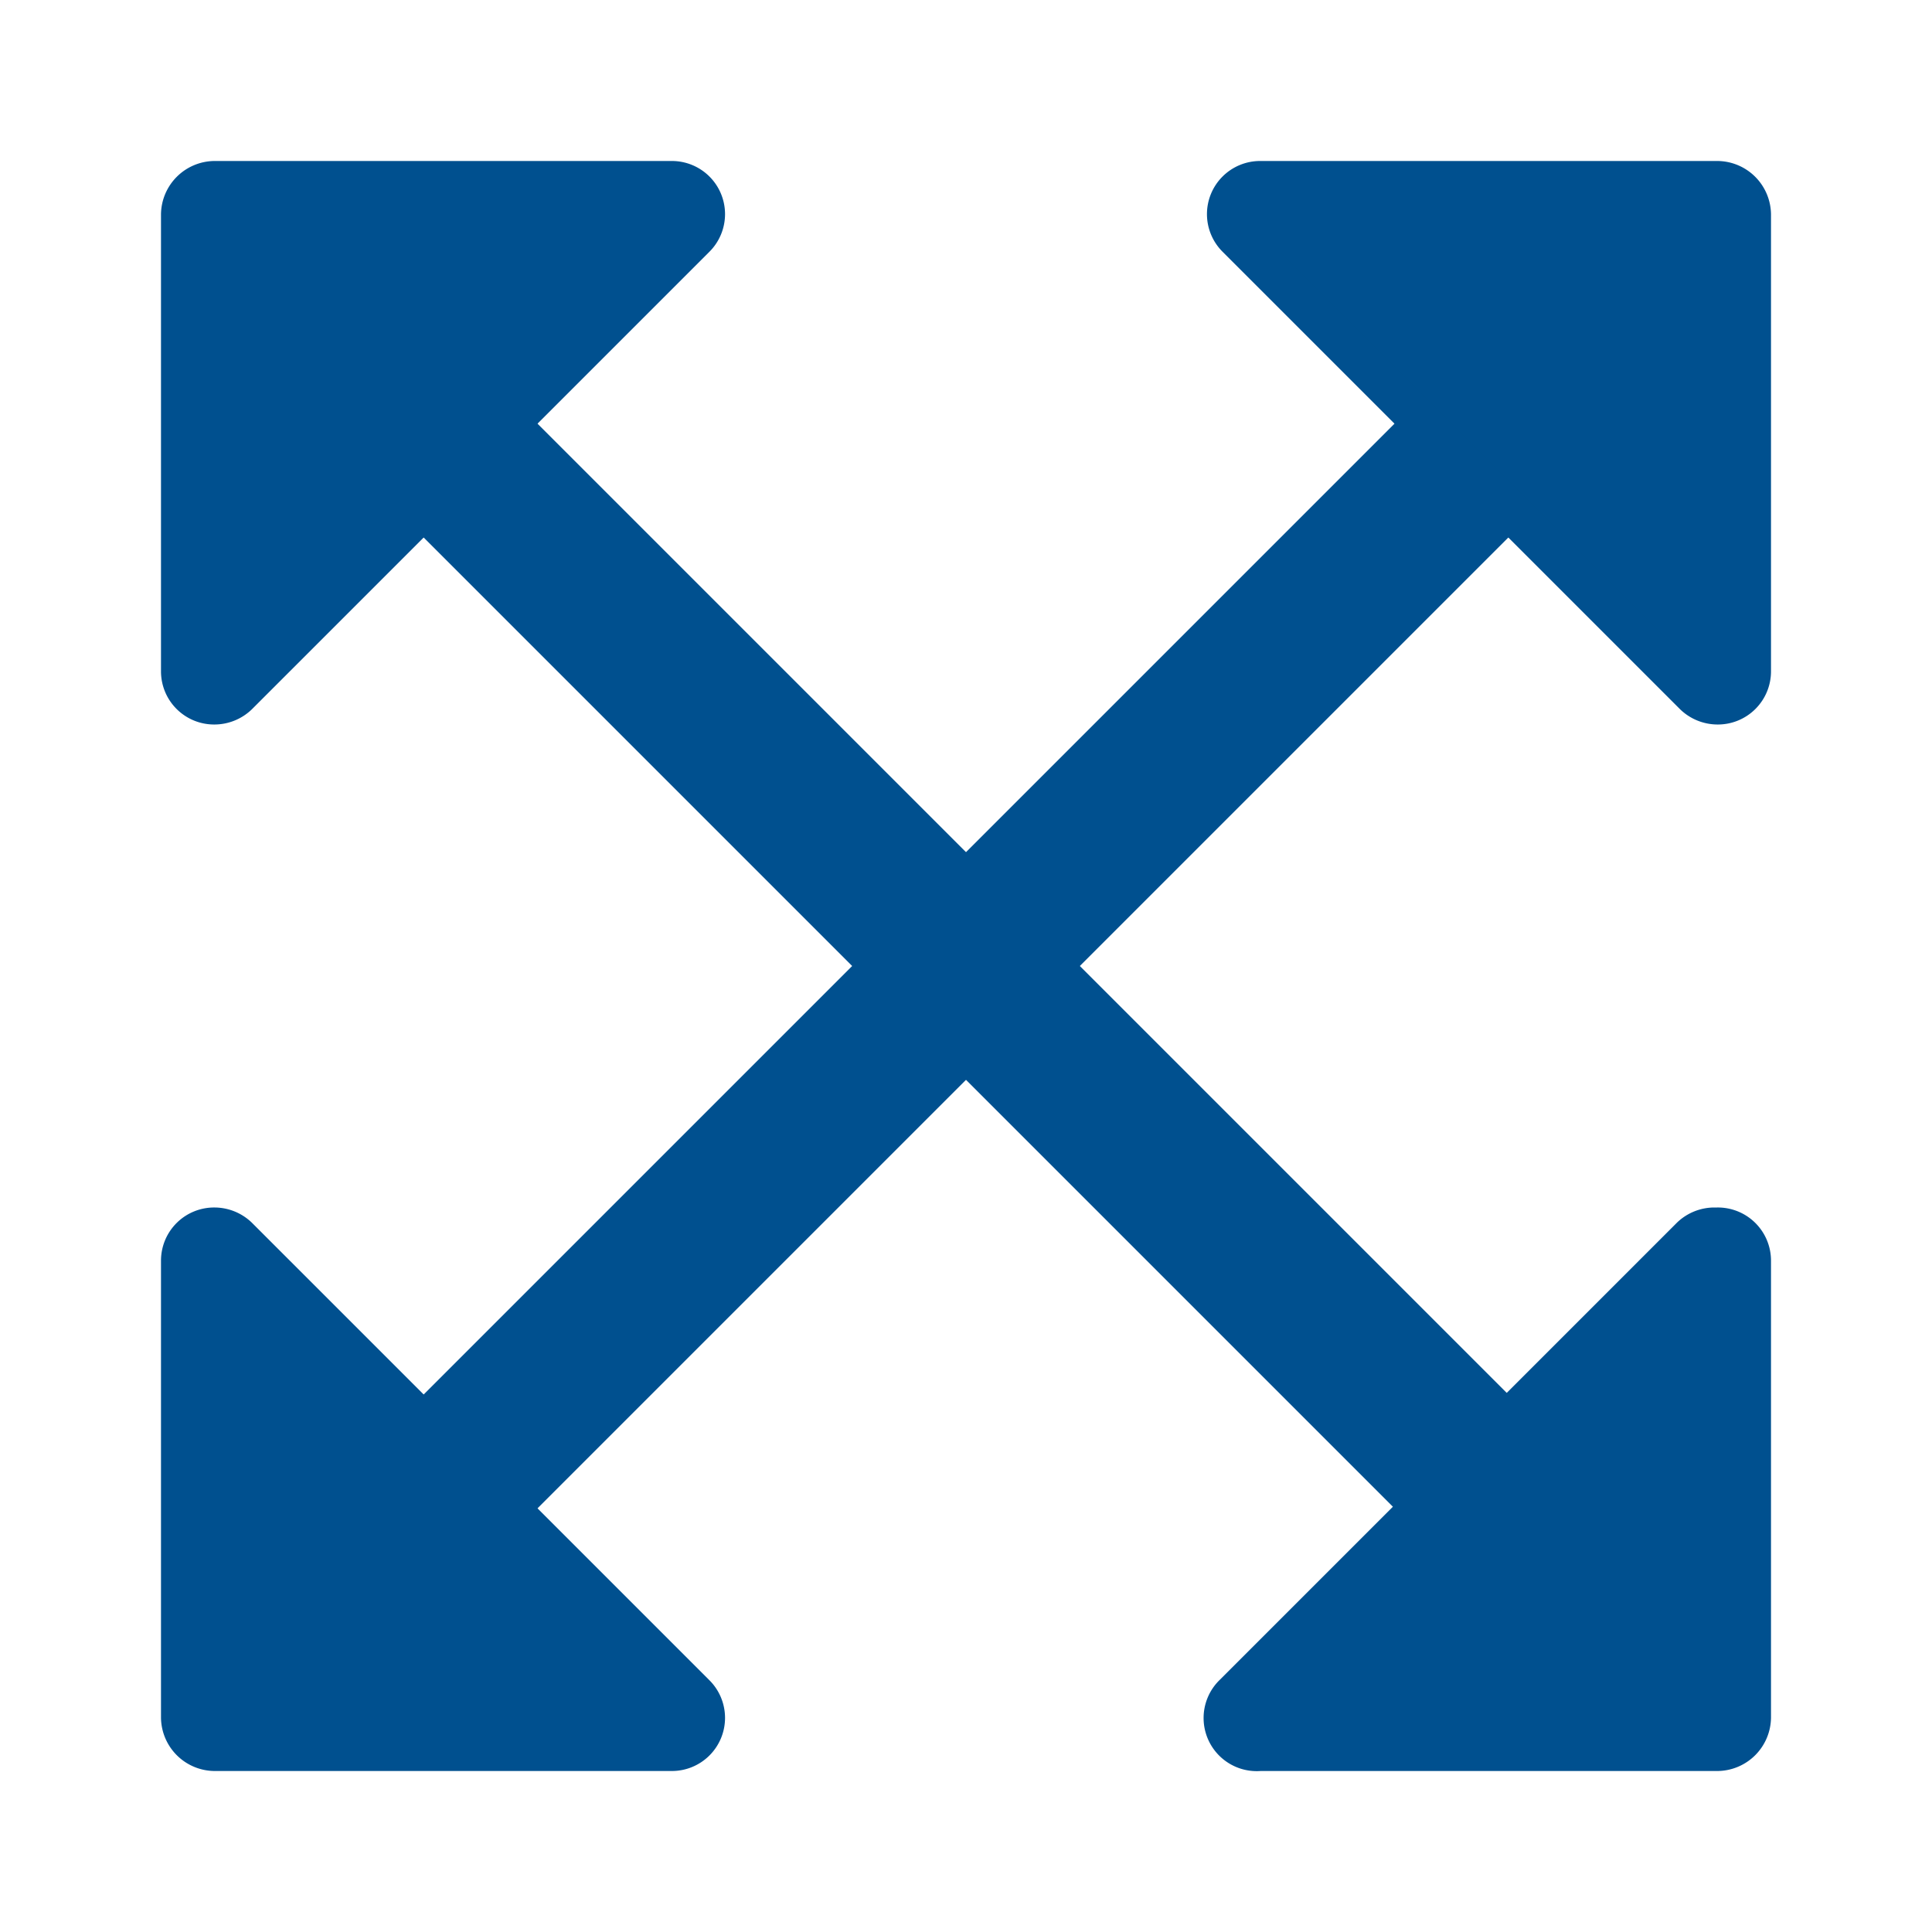 <svg id="Icons" xmlns="http://www.w3.org/2000/svg" viewBox="0 0 24 24"><defs><style>.cls-1,.cls-2{fill:#00508f;}.cls-1{stroke:#00508f;stroke-miterlimit:10;stroke-width:2px;}</style></defs><title>maximize_blue</title><line class="cls-1" x1="5" y1="19" x2="19" y2="5"/><line class="cls-1" x1="5" y1="5" x2="19" y2="19"/><path class="cls-2" d="M15.66,21.75a.4.4,0,0,1-.38-.25.42.42,0,0,1,.09-.45l5.68-5.68a.39.39,0,0,1,.28-.12.41.41,0,0,1,.42.41v5.68a.41.41,0,0,1-.41.41Z"/><path class="cls-2" d="M21.33,15.5a.16.16,0,0,1,.17.16v5.68a.16.16,0,0,1-.16.16H15.66a.15.15,0,0,1-.15-.1.17.17,0,0,1,0-.18l5.67-5.67a.18.18,0,0,1,.11-.05m0-.5a.67.67,0,0,0-.46.19l-5.68,5.68A.66.66,0,0,0,15.66,22h5.68a.67.67,0,0,0,.66-.66V15.66a.66.66,0,0,0-.67-.66Z"/><path class="cls-2" d="M21.33,8.75a.39.39,0,0,1-.28-.12L15.37,3a.42.42,0,0,1-.09-.45.4.4,0,0,1,.38-.25h5.68a.41.41,0,0,1,.41.41V8.34a.4.4,0,0,1-.13.3.42.42,0,0,1-.29.11Z"/><path class="cls-2" d="M21.34,2.5a.16.16,0,0,1,.16.16V8.34a.16.16,0,0,1-.17.16.18.18,0,0,1-.11-.05L15.55,2.78a.17.17,0,0,1,0-.18.15.15,0,0,1,.15-.1h5.68m0-.5H15.66a.66.66,0,0,0-.47,1.13l5.68,5.68a.67.67,0,0,0,.46.19A.66.66,0,0,0,22,8.34V2.66A.67.67,0,0,0,21.34,2Z"/><path class="cls-2" d="M2.67,8.75a.41.41,0,0,1-.42-.41V2.66a.41.41,0,0,1,.41-.41H8.34a.4.4,0,0,1,.38.25A.42.42,0,0,1,8.63,3L3,8.63A.39.39,0,0,1,2.67,8.75Z"/><path class="cls-2" d="M8.34,2.5a.15.15,0,0,1,.15.1.17.17,0,0,1,0,.18L2.78,8.45a.18.18,0,0,1-.11.05.16.16,0,0,1-.17-.16V2.66a.16.16,0,0,1,.16-.16H8.34m0-.5H2.66A.67.67,0,0,0,2,2.66V8.34A.66.66,0,0,0,2.67,9a.67.67,0,0,0,.46-.19L8.81,3.13A.66.66,0,0,0,8.34,2Z"/><path class="cls-2" d="M2.66,21.75a.41.41,0,0,1-.41-.41V15.66a.41.41,0,0,1,.42-.41.39.39,0,0,1,.28.12l5.68,5.68a.42.42,0,0,1,.09.45.4.4,0,0,1-.38.25Z"/><path class="cls-2" d="M2.67,15.5a.18.18,0,0,1,.11.05l5.67,5.67a.17.17,0,0,1,0,.18.15.15,0,0,1-.15.1H2.66a.16.16,0,0,1-.16-.16V15.66a.16.16,0,0,1,.17-.16m0-.5a.66.66,0,0,0-.67.66v5.68a.67.67,0,0,0,.66.66H8.34a.66.66,0,0,0,.47-1.13L3.13,15.19A.67.67,0,0,0,2.67,15Z"/></svg>